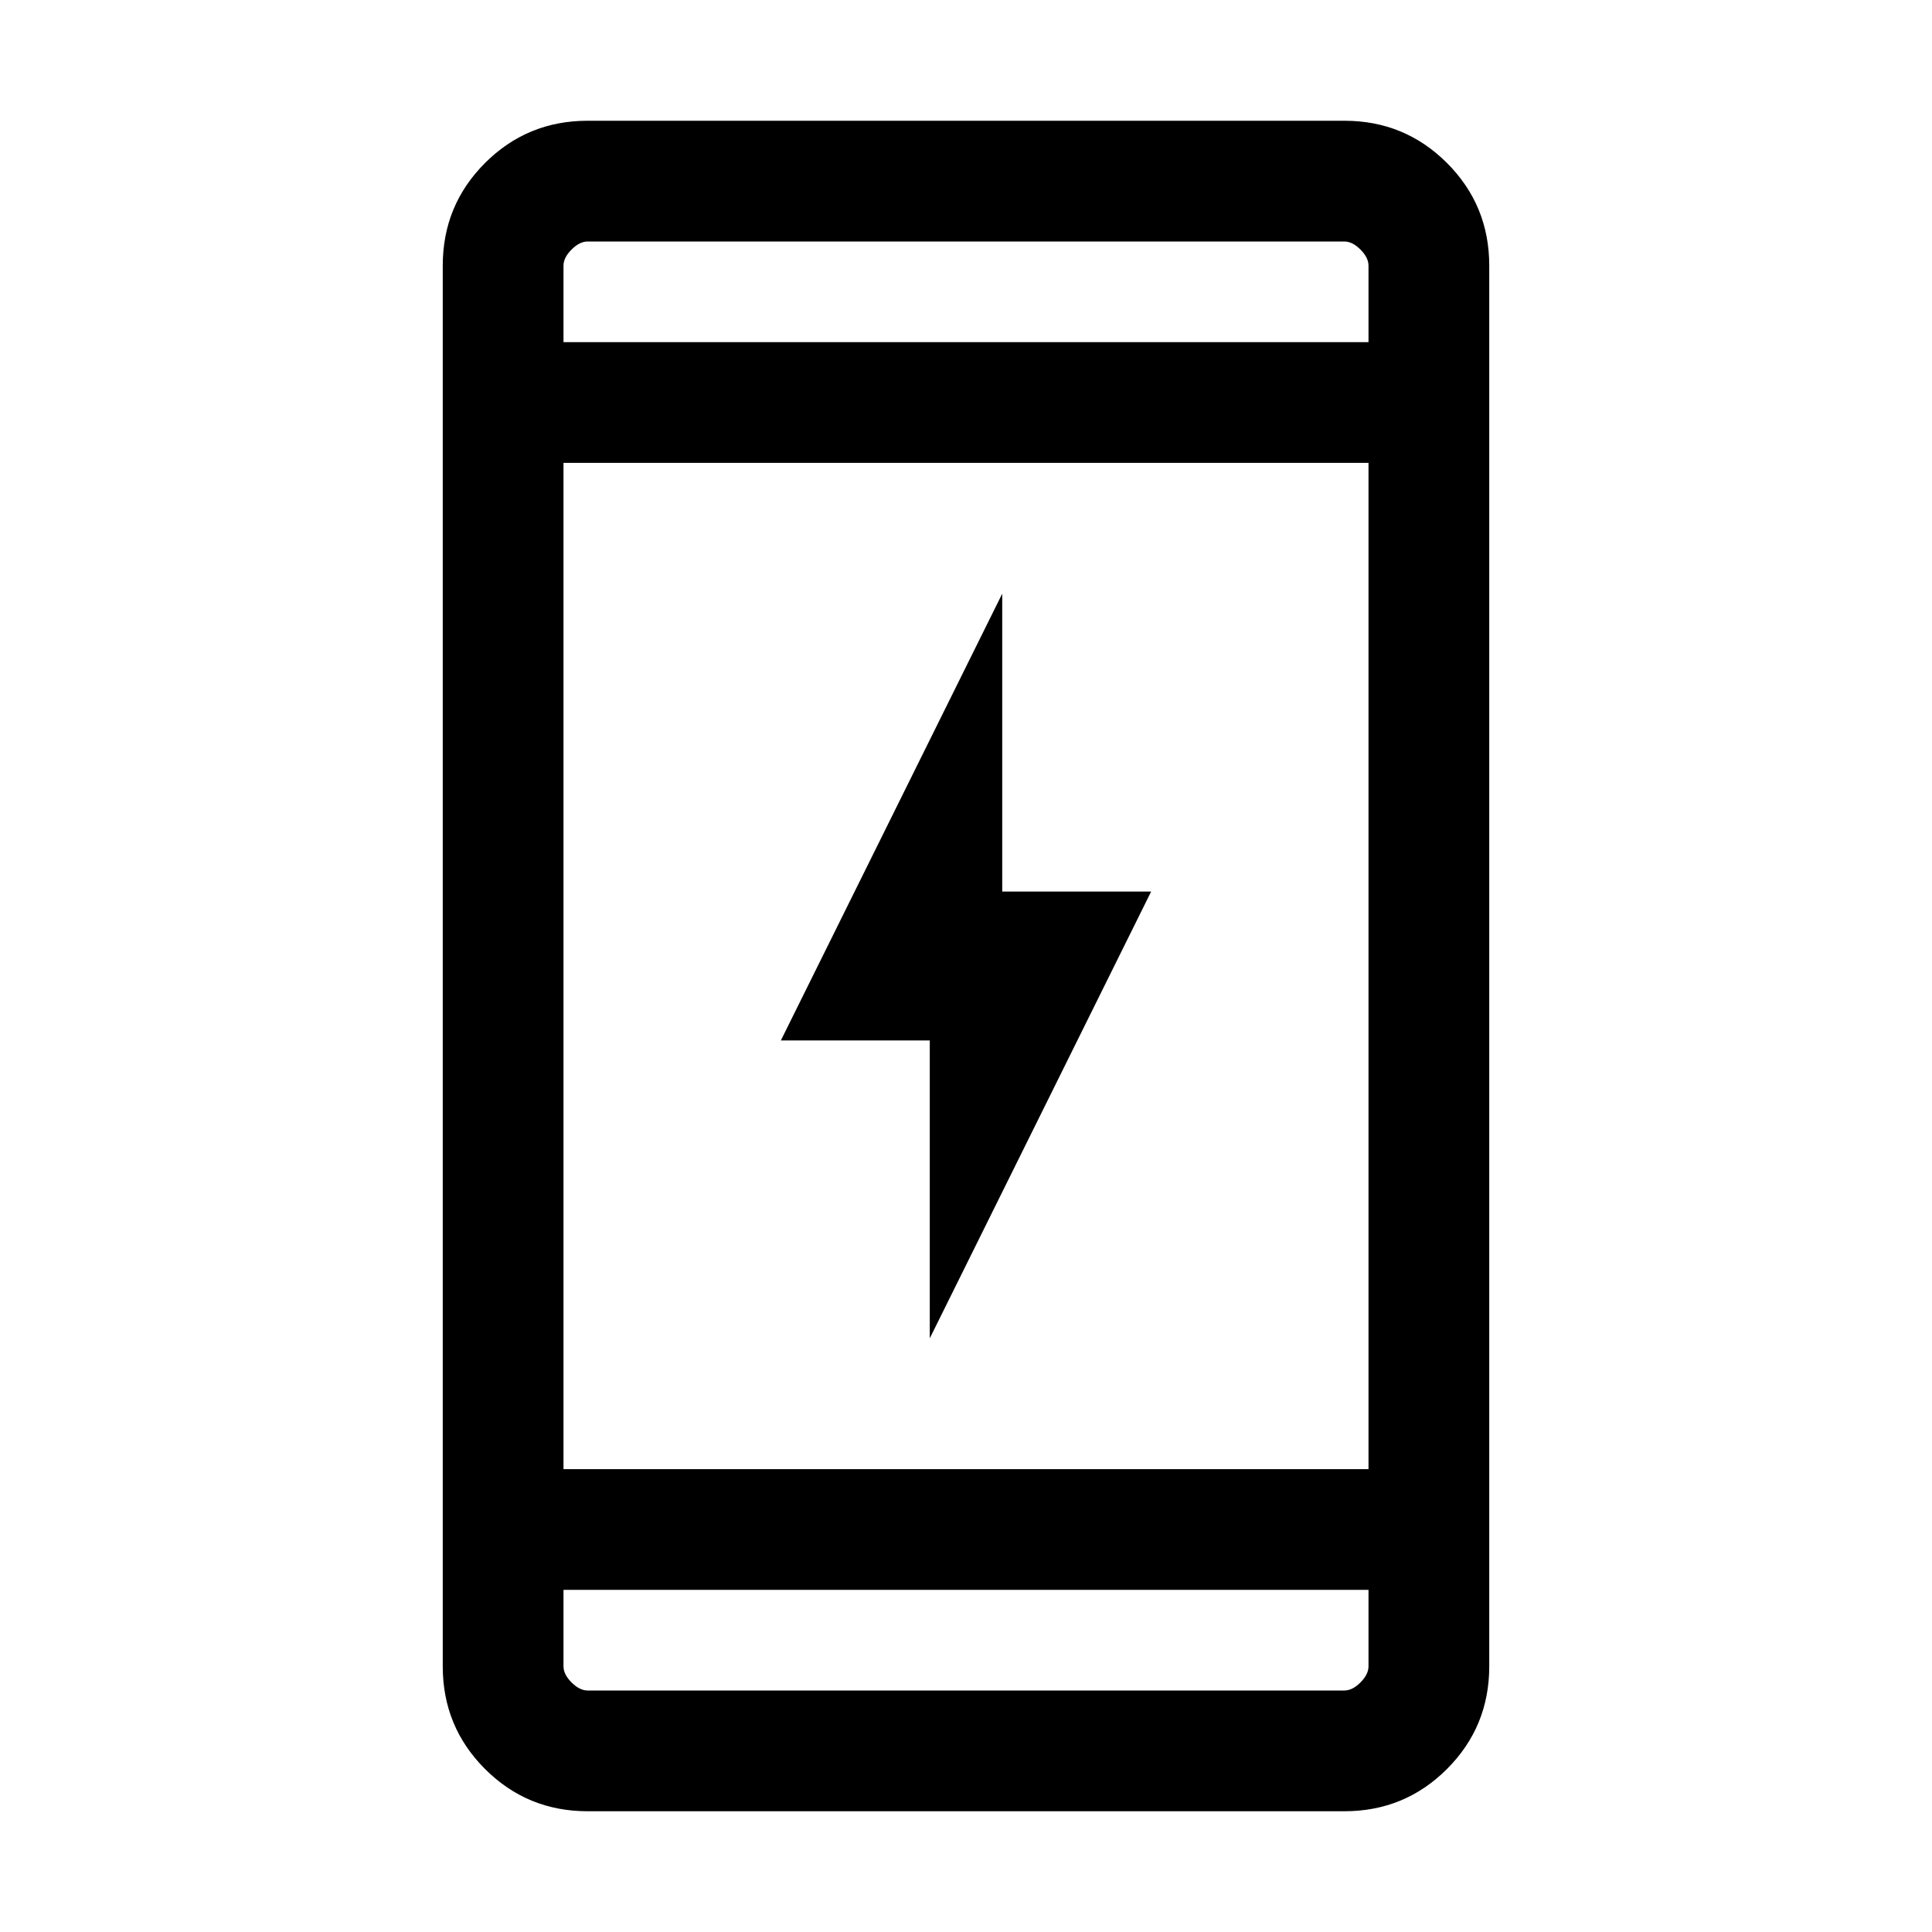 <svg xmlns="http://www.w3.org/2000/svg" height="24" width="24"><path d="M11.55 16.625V12.925H9.7L12.45 7.375V11.075H14.3ZM7.3 22.5Q6.55 22.5 6.025 21.975Q5.5 21.45 5.5 20.7V3.3Q5.5 2.55 6.025 2.025Q6.55 1.5 7.3 1.5H16.7Q17.45 1.5 17.975 2.025Q18.5 2.55 18.5 3.3V20.7Q18.5 21.45 17.975 21.975Q17.45 22.5 16.7 22.5ZM7 18.25H17V5.75H7ZM7 19.75V20.7Q7 20.8 7.1 20.9Q7.2 21 7.3 21H16.7Q16.8 21 16.9 20.9Q17 20.8 17 20.7V19.75ZM7 4.25H17V3.3Q17 3.2 16.9 3.1Q16.8 3 16.7 3H7.3Q7.2 3 7.1 3.1Q7 3.2 7 3.3ZM7 3Q7 3 7 3.087Q7 3.175 7 3.3V4.25V3.3Q7 3.175 7 3.087Q7 3 7 3ZM7 21Q7 21 7 20.913Q7 20.825 7 20.7V19.75V20.7Q7 20.825 7 20.913Q7 21 7 21Z"/></svg>